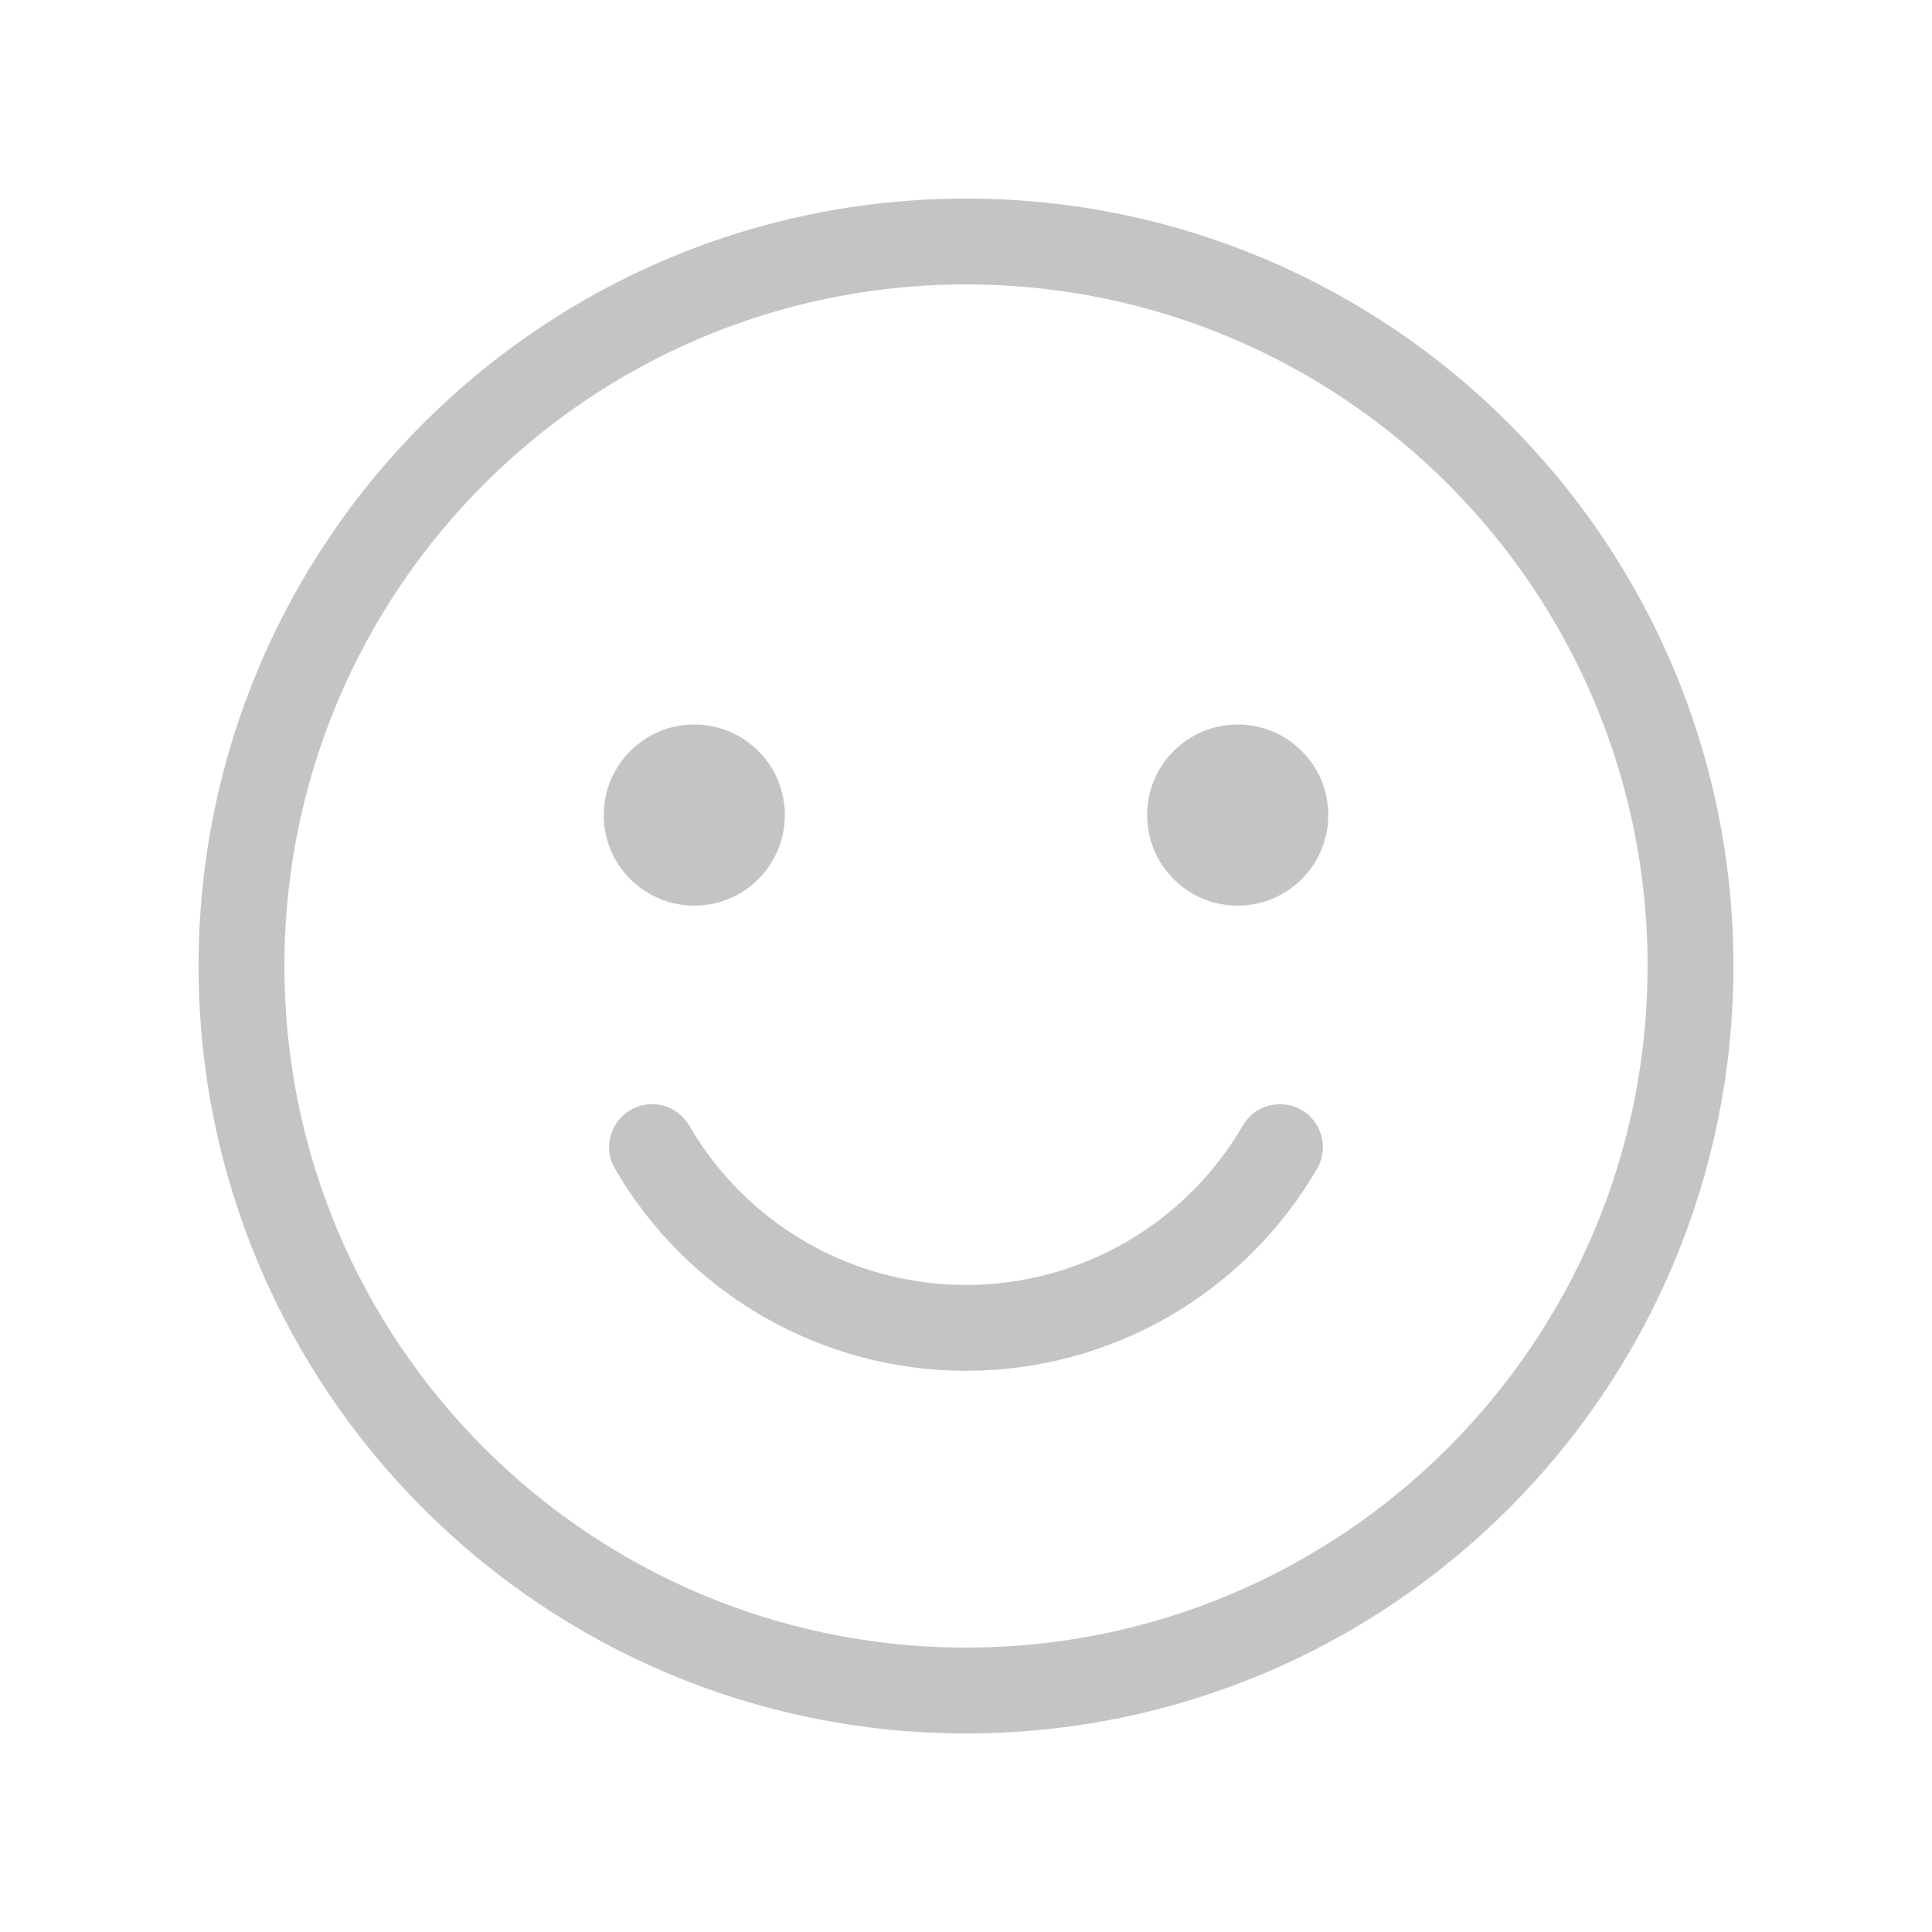 <svg width="45" height="45" viewBox="0 0 45 45" fill="none" xmlns="http://www.w3.org/2000/svg">
<path d="M22.5 39.375C31.82 39.375 39.375 31.82 39.375 22.5C39.375 13.18 31.82 5.625 22.5 5.625C13.18 5.625 5.625 13.18 5.625 22.5C5.625 31.82 13.18 39.375 22.5 39.375Z" stroke="#C4C4C4" stroke-width="2" stroke-linecap="round" stroke-linejoin="round"/>
<path d="M16.172 21.094C17.337 21.094 18.281 20.149 18.281 18.984C18.281 17.819 17.337 16.875 16.172 16.875C15.007 16.875 14.062 17.819 14.062 18.984C14.062 20.149 15.007 21.094 16.172 21.094Z" fill="#C4C4C4"/>
<path d="M28.828 21.094C29.993 21.094 30.938 20.149 30.938 18.984C30.938 17.819 29.993 16.875 28.828 16.875C27.663 16.875 26.719 17.819 26.719 18.984C26.719 20.149 27.663 21.094 28.828 21.094Z" fill="#C4C4C4"/>
<path d="M29.812 26.719C29.069 28 28.002 29.062 26.719 29.802C25.436 30.54 23.981 30.929 22.5 30.929C21.019 30.929 19.564 30.54 18.281 29.802C16.998 29.062 15.931 28 15.188 26.719" stroke="#C4C4C4" stroke-width="2" stroke-linecap="round" stroke-linejoin="round"/>
</svg>
